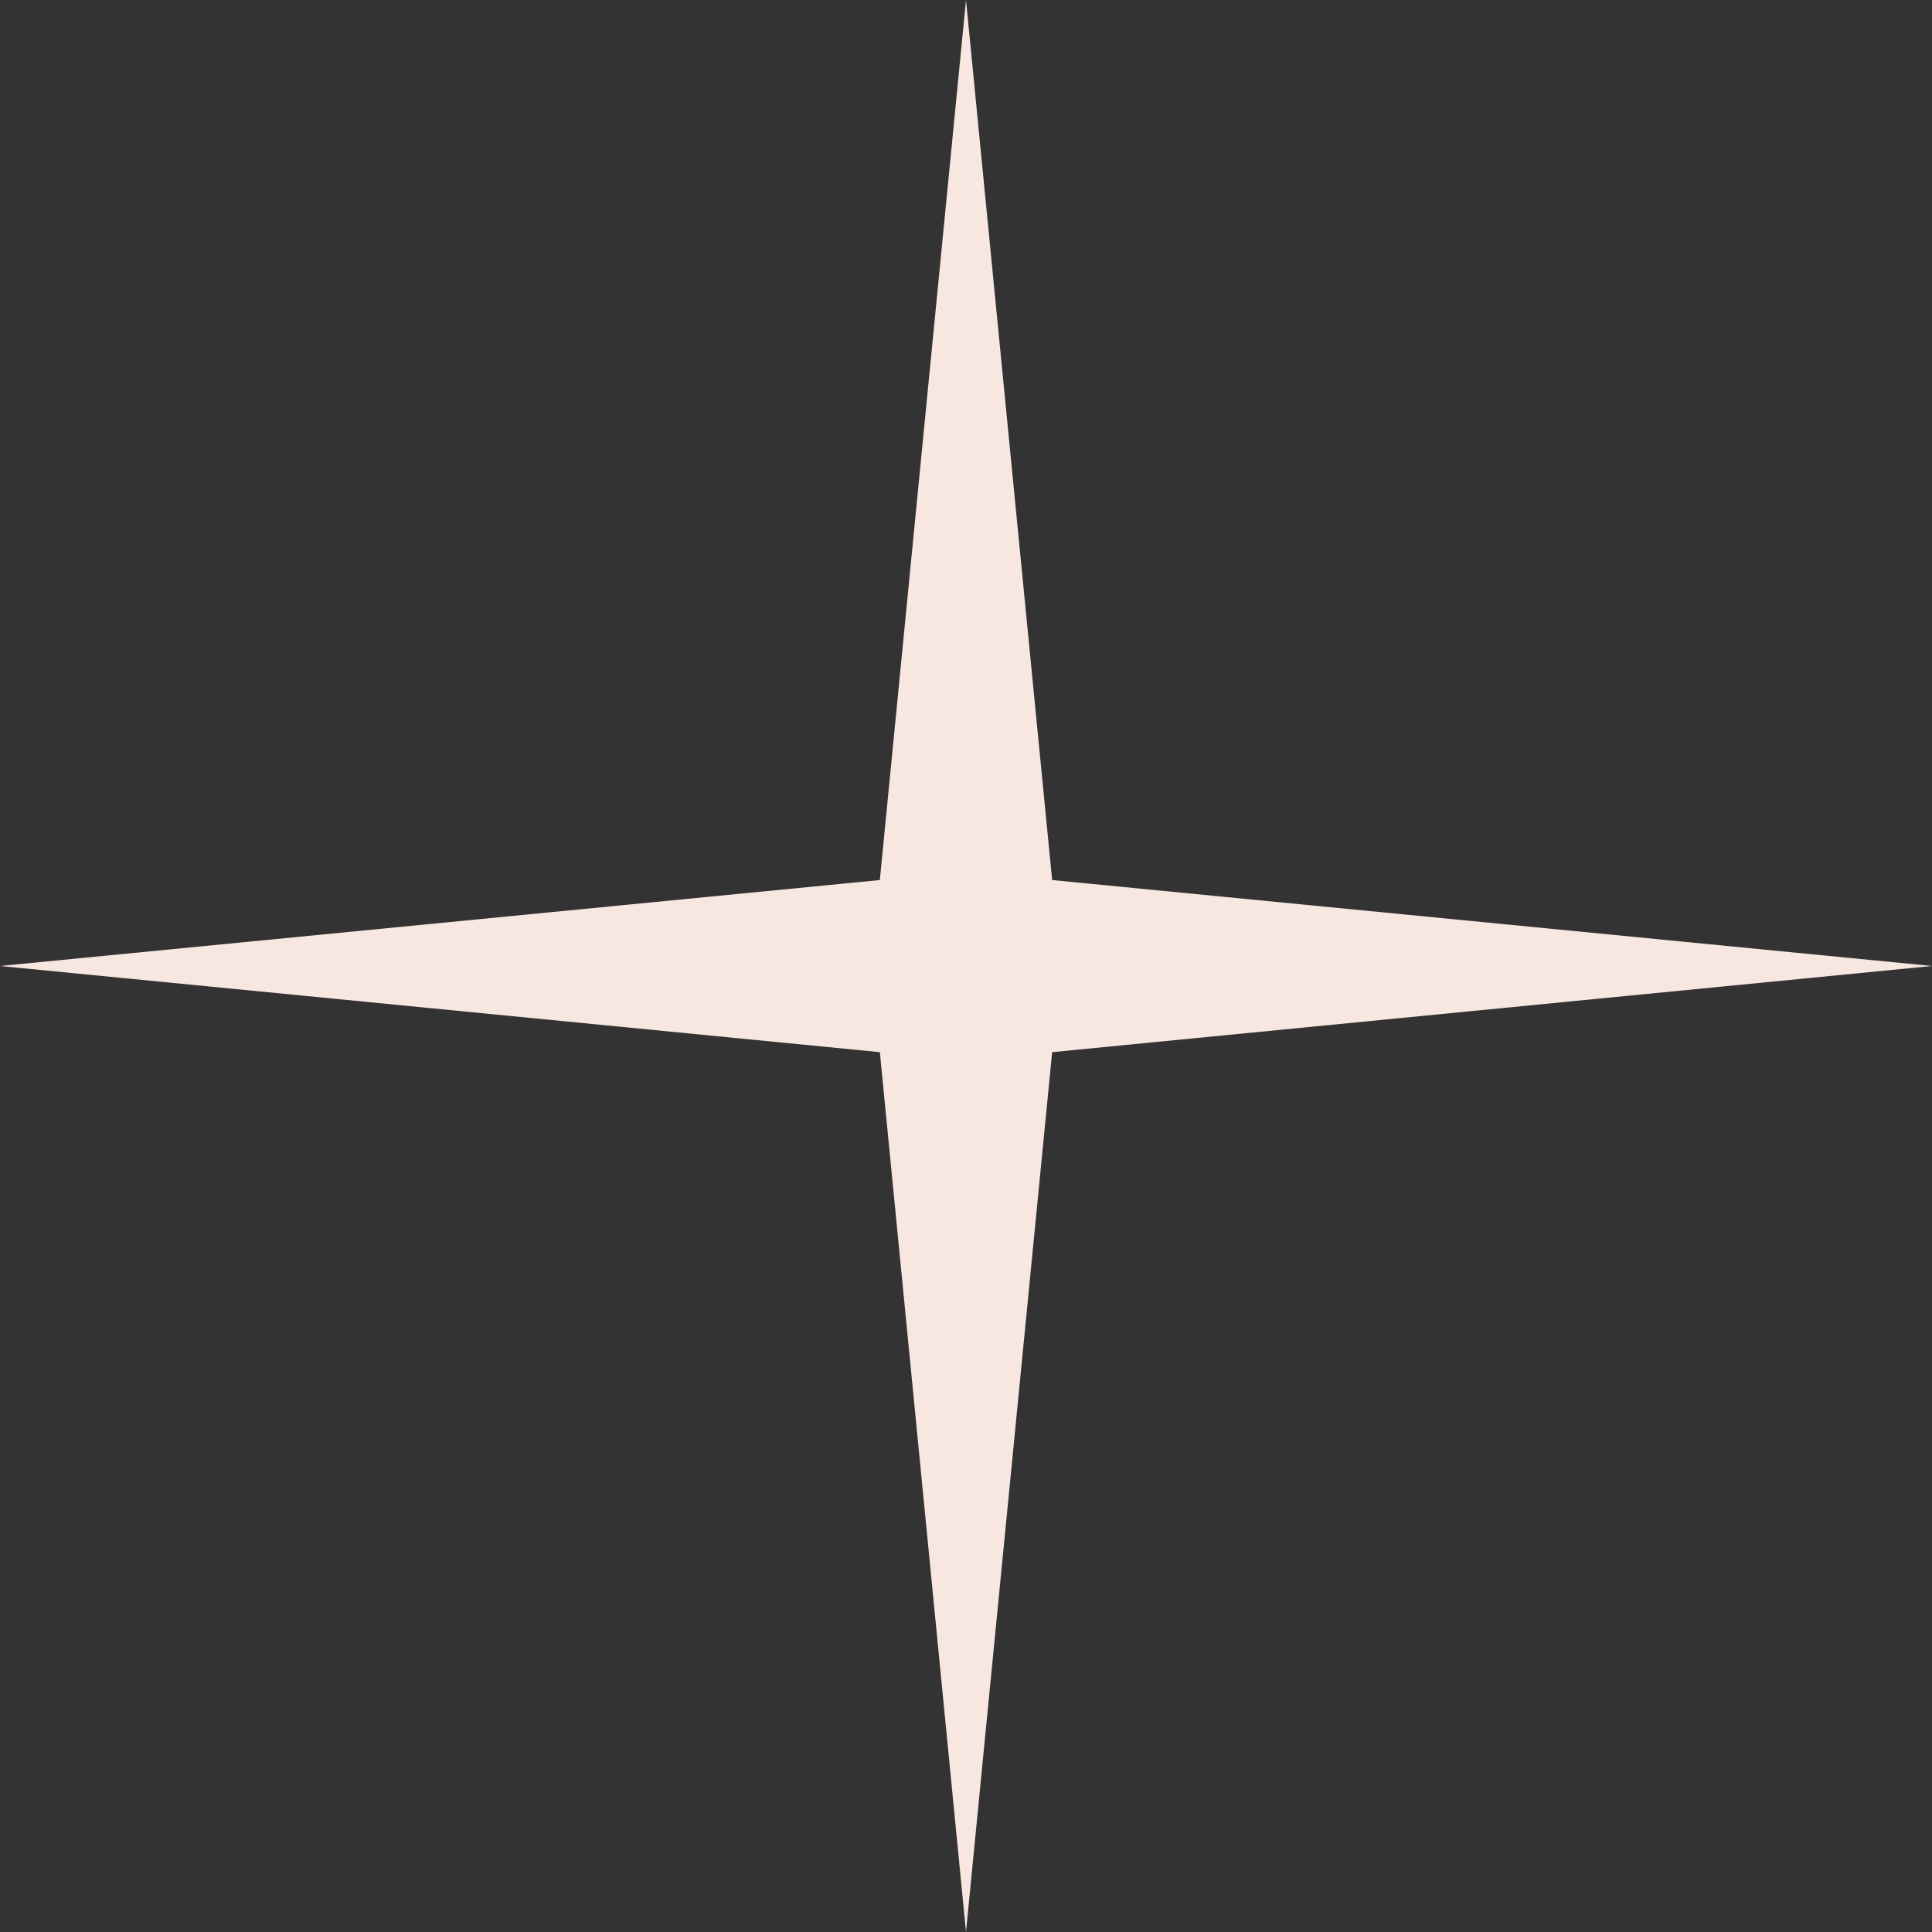 <svg width="49" height="49" viewBox="0 0 49 49" fill="none" xmlns="http://www.w3.org/2000/svg">
<rect x="0" y="0" width="49" height="49" fill="#333333" stroke="none"/>
<path d="M22.315 22.32L24.5 0L26.685 22.32L49 24.5L26.685 26.685L24.5 49L22.315 26.685L0 24.5L22.315 22.32Z" fill="#F8E7E1"/>
</svg>
